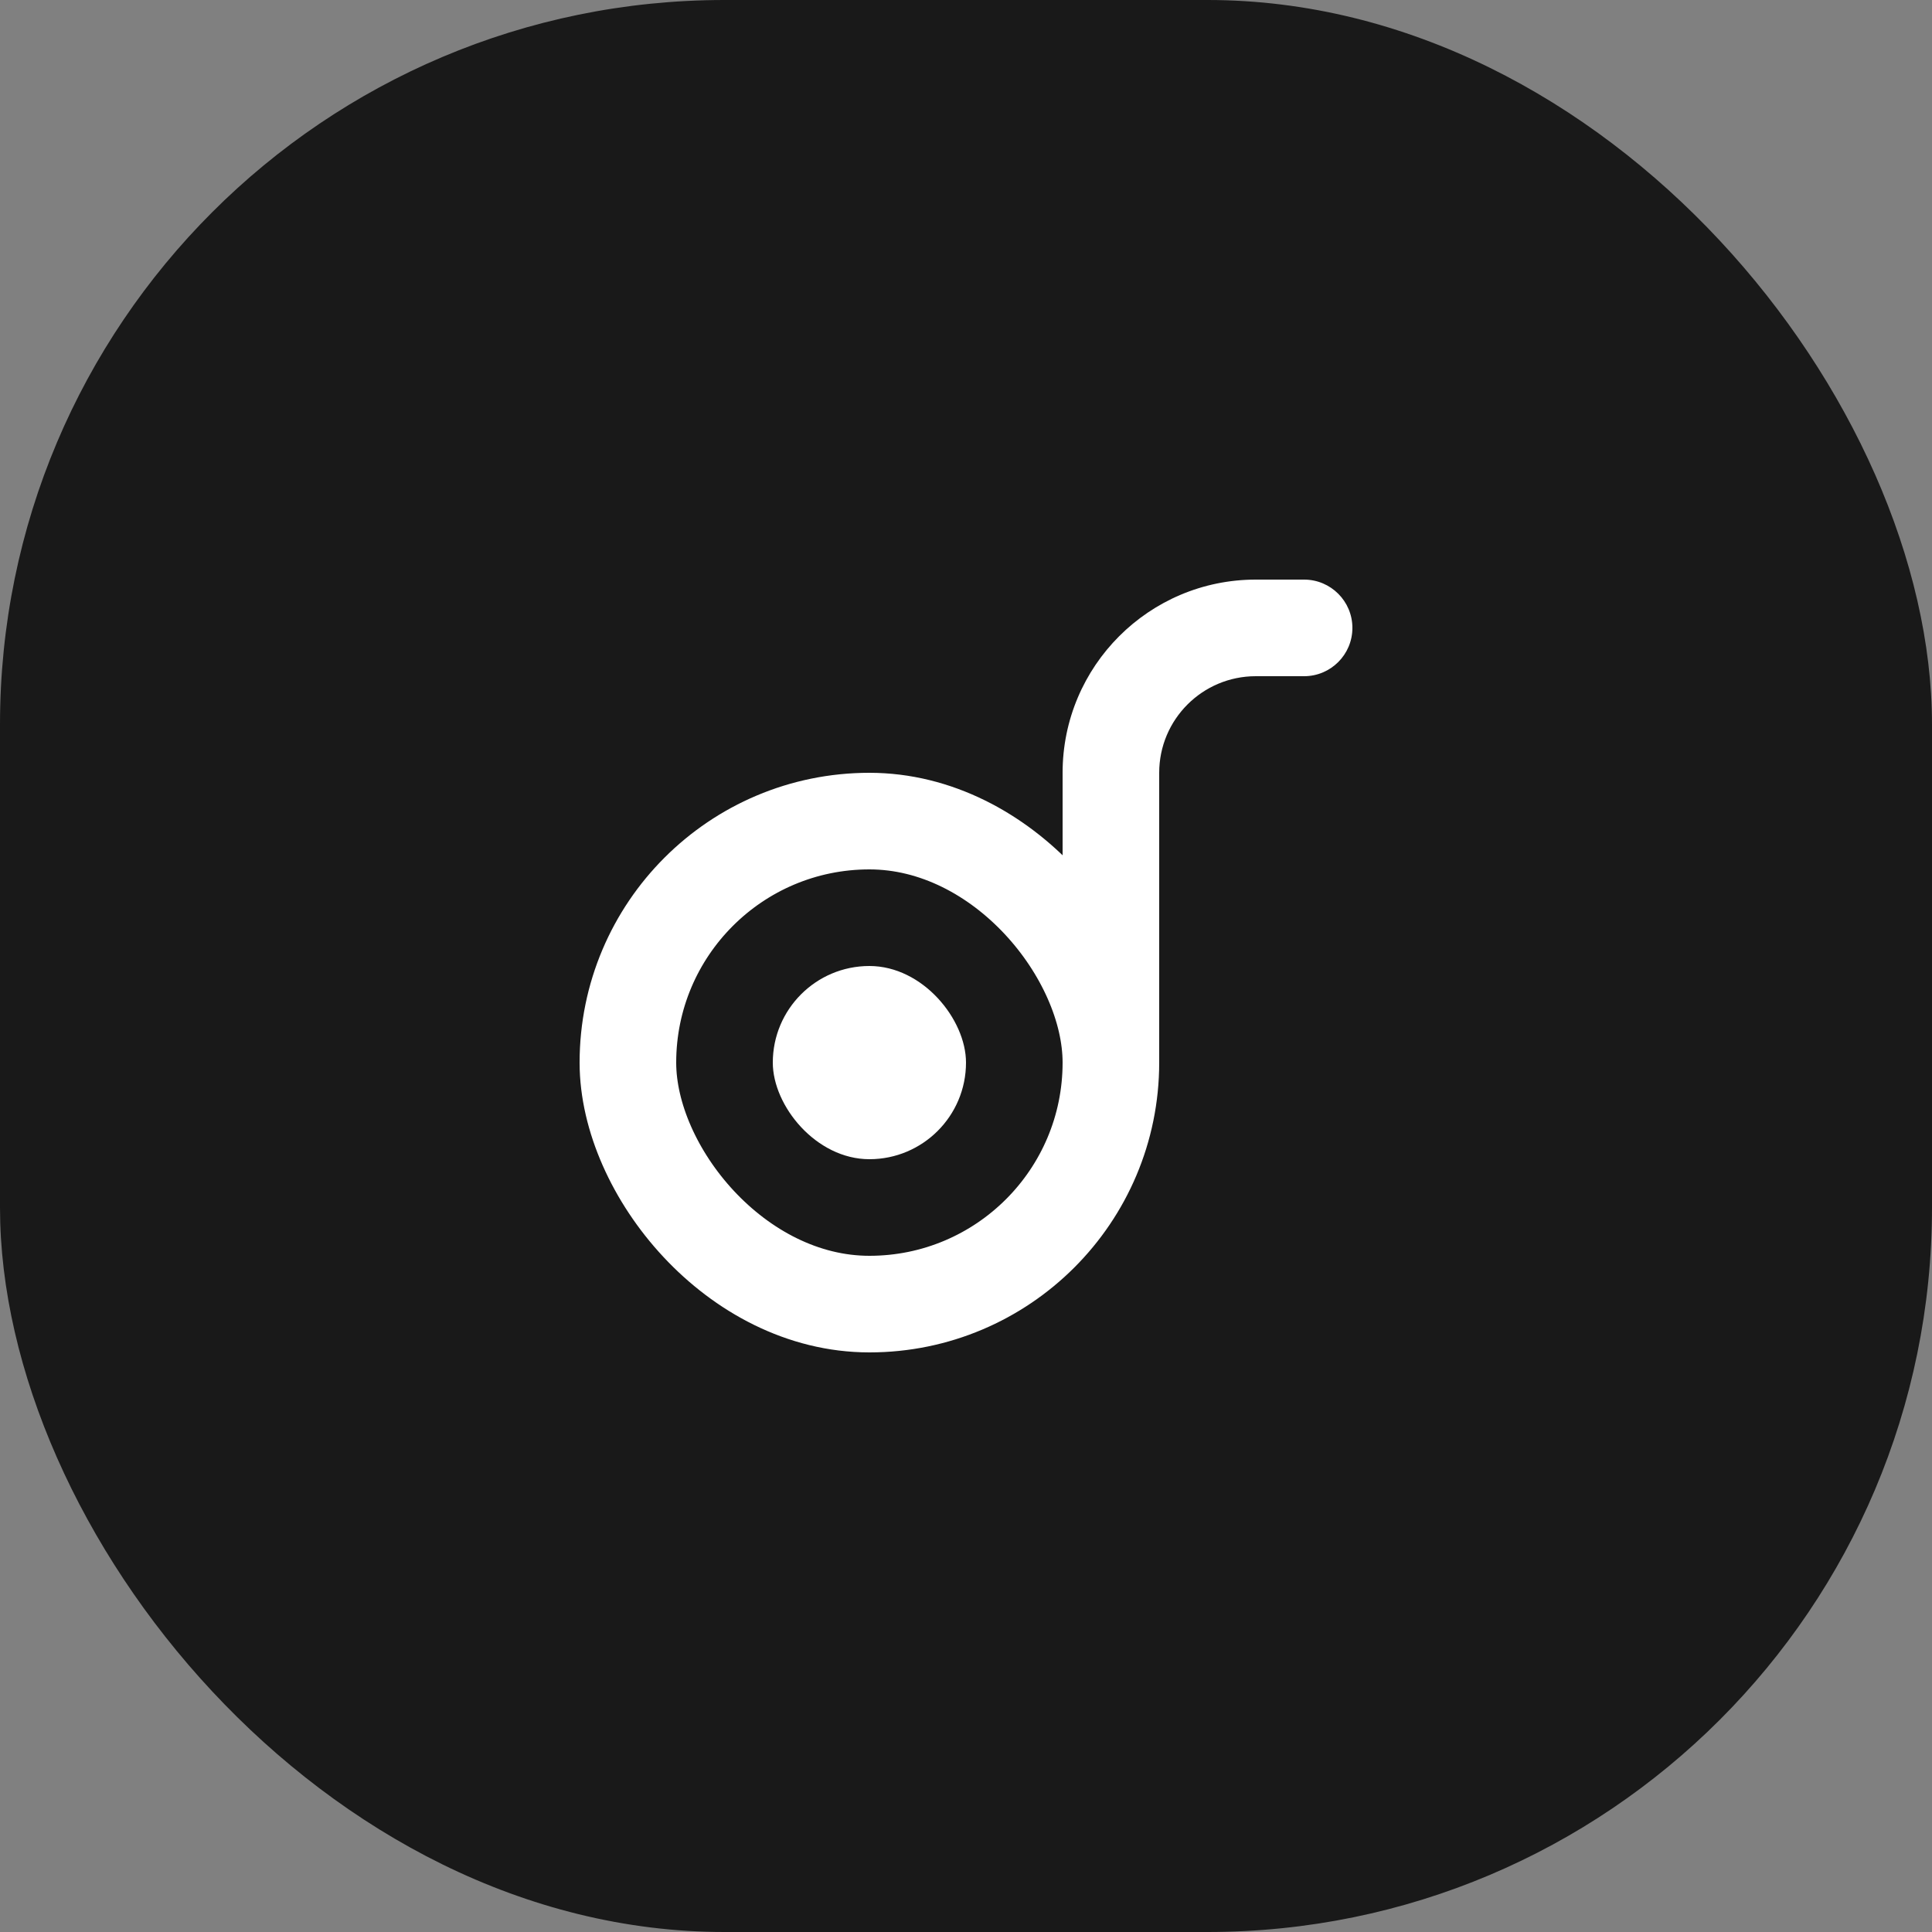 <svg width="40" height="40" viewBox="0 0 40 40" fill="none" xmlns="http://www.w3.org/2000/svg">
<rect x="0" y="0" width="40" height="40" fill="#808080" stroke="none"/>
<rect width="40" height="40" rx="15" fill="#191919"/>
<rect x="13" y="17" width="10" height="10" rx="5" stroke="white" stroke-width="2"/>
<path d="M22 16C22 13.791 23.791 12 26 12H27C27.552 12 28 12.448 28 13V13C28 13.552 27.552 14 27 14H26C24.895 14 24 14.895 24 16V22H22V16Z" fill="white"/>
<rect x="16" y="20" width="4" height="4" rx="2" fill="white"/>
</svg>

